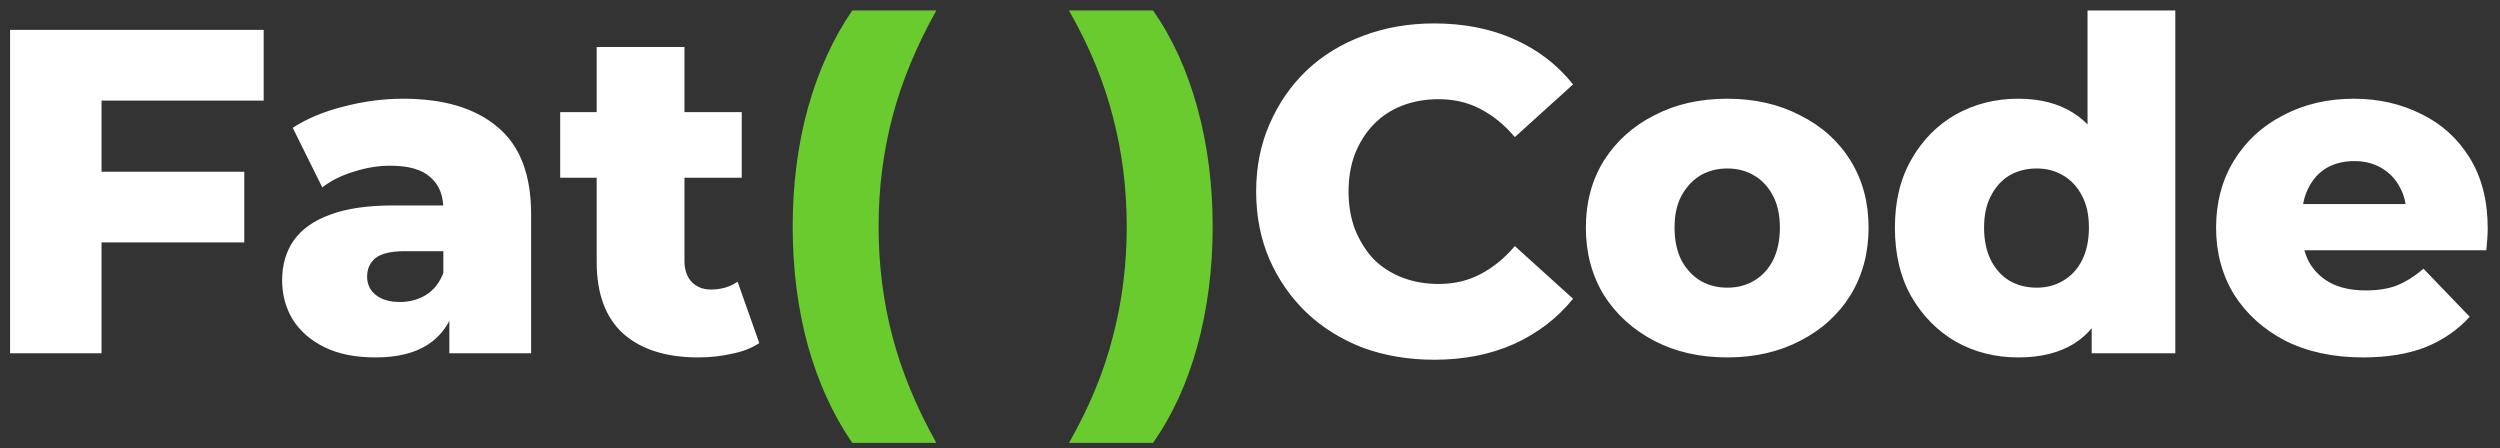 <svg width="184" height="33" viewBox="0 0 184 33" fill="none" xmlns="http://www.w3.org/2000/svg">
<rect x="0" y="0" width="184" height="33" fill="#333333" stroke="none"/>
<path d="M6.997 12.638H17.979V17.84H6.997V12.638ZM7.473 26H0.741V2.2H19.407V7.402H7.473V26ZM33.072 26V22.566L32.63 21.716V15.392C32.63 14.372 32.313 13.59 31.678 13.046C31.066 12.479 30.08 12.196 28.72 12.196C27.836 12.196 26.941 12.343 26.034 12.638C25.128 12.91 24.357 13.295 23.722 13.794L21.546 9.408C22.589 8.728 23.835 8.207 25.286 7.844C26.759 7.459 28.221 7.266 29.672 7.266C32.664 7.266 34.976 7.957 36.608 9.34C38.263 10.7 39.09 12.842 39.09 15.766V26H33.072ZM27.632 26.306C26.159 26.306 24.912 26.057 23.892 25.558C22.872 25.059 22.09 24.379 21.546 23.518C21.025 22.657 20.764 21.693 20.764 20.628C20.764 19.495 21.047 18.52 21.614 17.704C22.203 16.865 23.099 16.231 24.3 15.8C25.502 15.347 27.054 15.12 28.958 15.12H33.31V18.486H29.842C28.799 18.486 28.063 18.656 27.632 18.996C27.224 19.336 27.02 19.789 27.02 20.356C27.02 20.923 27.235 21.376 27.666 21.716C28.097 22.056 28.686 22.226 29.434 22.226C30.137 22.226 30.771 22.056 31.338 21.716C31.927 21.353 32.358 20.809 32.63 20.084L33.514 22.464C33.174 23.733 32.505 24.697 31.508 25.354C30.534 25.989 29.241 26.306 27.632 26.306ZM51.396 26.306C49.038 26.306 47.202 25.728 45.888 24.572C44.573 23.393 43.916 21.625 43.916 19.268V3.458H50.376V19.2C50.376 19.857 50.557 20.379 50.92 20.764C51.282 21.127 51.747 21.308 52.314 21.308C53.084 21.308 53.742 21.115 54.286 20.73L55.884 25.252C55.34 25.615 54.671 25.875 53.878 26.034C53.084 26.215 52.257 26.306 51.396 26.306ZM41.23 13.08V8.252H54.592V13.08H41.23ZM105.543 26.476C103.662 26.476 101.916 26.181 100.307 25.592C98.72 24.98 97.338 24.119 96.159 23.008C95.003 21.897 94.096 20.594 93.439 19.098C92.781 17.579 92.453 15.913 92.453 14.1C92.453 12.287 92.781 10.632 93.439 9.136C94.096 7.617 95.003 6.303 96.159 5.192C97.338 4.081 98.72 3.231 100.307 2.642C101.916 2.03 103.662 1.724 105.543 1.724C107.742 1.724 109.702 2.109 111.425 2.88C113.17 3.651 114.621 4.761 115.777 6.212L111.493 10.088C110.722 9.181 109.872 8.49 108.943 8.014C108.036 7.538 107.016 7.3 105.883 7.3C104.908 7.3 104.013 7.459 103.197 7.776C102.381 8.093 101.678 8.558 101.089 9.17C100.522 9.759 100.069 10.473 99.729 11.312C99.412 12.151 99.253 13.08 99.253 14.1C99.253 15.12 99.412 16.049 99.729 16.888C100.069 17.727 100.522 18.452 101.089 19.064C101.678 19.653 102.381 20.107 103.197 20.424C104.013 20.741 104.908 20.9 105.883 20.9C107.016 20.9 108.036 20.662 108.943 20.186C109.872 19.71 110.722 19.019 111.493 18.112L115.777 21.988C114.621 23.416 113.17 24.527 111.425 25.32C109.702 26.091 107.742 26.476 105.543 26.476ZM127.123 26.306C125.105 26.306 123.315 25.898 121.751 25.082C120.187 24.266 118.951 23.144 118.045 21.716C117.161 20.265 116.719 18.611 116.719 16.752C116.719 14.893 117.161 13.25 118.045 11.822C118.951 10.394 120.187 9.283 121.751 8.49C123.315 7.674 125.105 7.266 127.123 7.266C129.14 7.266 130.931 7.674 132.495 8.49C134.081 9.283 135.317 10.394 136.201 11.822C137.085 13.25 137.527 14.893 137.527 16.752C137.527 18.611 137.085 20.265 136.201 21.716C135.317 23.144 134.081 24.266 132.495 25.082C130.931 25.898 129.14 26.306 127.123 26.306ZM127.123 21.172C127.871 21.172 128.528 21.002 129.095 20.662C129.684 20.322 130.149 19.823 130.489 19.166C130.829 18.486 130.999 17.681 130.999 16.752C130.999 15.823 130.829 15.041 130.489 14.406C130.149 13.749 129.684 13.25 129.095 12.91C128.528 12.57 127.871 12.4 127.123 12.4C126.397 12.4 125.74 12.57 125.151 12.91C124.584 13.25 124.119 13.749 123.757 14.406C123.417 15.041 123.247 15.823 123.247 16.752C123.247 17.681 123.417 18.486 123.757 19.166C124.119 19.823 124.584 20.322 125.151 20.662C125.74 21.002 126.397 21.172 127.123 21.172ZM148.543 26.306C146.866 26.306 145.336 25.921 143.953 25.15C142.593 24.357 141.505 23.257 140.689 21.852C139.873 20.424 139.465 18.724 139.465 16.752C139.465 14.803 139.873 13.125 140.689 11.72C141.505 10.292 142.593 9.193 143.953 8.422C145.336 7.651 146.866 7.266 148.543 7.266C150.13 7.266 151.467 7.606 152.555 8.286C153.666 8.966 154.505 10.009 155.071 11.414C155.638 12.819 155.921 14.599 155.921 16.752C155.921 18.951 155.649 20.753 155.105 22.158C154.561 23.563 153.745 24.606 152.657 25.286C151.569 25.966 150.198 26.306 148.543 26.306ZM149.903 21.172C150.629 21.172 151.275 21.002 151.841 20.662C152.431 20.322 152.895 19.823 153.235 19.166C153.575 18.486 153.745 17.681 153.745 16.752C153.745 15.823 153.575 15.041 153.235 14.406C152.895 13.749 152.431 13.25 151.841 12.91C151.275 12.57 150.629 12.4 149.903 12.4C149.155 12.4 148.487 12.57 147.897 12.91C147.331 13.25 146.877 13.749 146.537 14.406C146.197 15.041 146.027 15.823 146.027 16.752C146.027 17.681 146.197 18.486 146.537 19.166C146.877 19.823 147.331 20.322 147.897 20.662C148.487 21.002 149.155 21.172 149.903 21.172ZM153.949 26V22.838L153.983 16.752L153.643 10.666V0.772H160.103V26H153.949ZM173.916 26.306C171.74 26.306 169.836 25.898 168.204 25.082C166.594 24.243 165.336 23.11 164.43 21.682C163.546 20.231 163.104 18.588 163.104 16.752C163.104 14.916 163.534 13.284 164.396 11.856C165.28 10.405 166.492 9.283 168.034 8.49C169.575 7.674 171.309 7.266 173.236 7.266C175.049 7.266 176.704 7.64 178.2 8.388C179.696 9.113 180.886 10.19 181.77 11.618C182.654 13.046 183.096 14.78 183.096 16.82C183.096 17.047 183.084 17.307 183.062 17.602C183.039 17.897 183.016 18.169 182.994 18.418H168.408V15.018H179.56L177.112 15.97C177.134 15.131 176.976 14.406 176.636 13.794C176.318 13.182 175.865 12.706 175.276 12.366C174.709 12.026 174.04 11.856 173.27 11.856C172.499 11.856 171.819 12.026 171.23 12.366C170.663 12.706 170.221 13.193 169.904 13.828C169.586 14.44 169.428 15.165 169.428 16.004V16.99C169.428 17.897 169.609 18.679 169.972 19.336C170.357 19.993 170.901 20.503 171.604 20.866C172.306 21.206 173.145 21.376 174.12 21.376C175.026 21.376 175.797 21.251 176.432 21.002C177.089 20.73 177.735 20.322 178.37 19.778L181.77 23.314C180.886 24.289 179.798 25.037 178.506 25.558C177.214 26.057 175.684 26.306 173.916 26.306Z" fill="#FFFFFF"/>
<path d="M62.727 32.596C61.321 30.556 60.233 28.176 59.463 25.456C58.715 22.713 58.341 19.789 58.341 16.684C58.341 13.579 58.715 10.666 59.463 7.946C60.233 5.203 61.321 2.812 62.727 0.772H68.915C67.441 3.401 66.365 6.008 65.685 8.592C65.005 11.176 64.665 13.873 64.665 16.684C64.665 19.495 65.005 22.192 65.685 24.776C66.365 27.36 67.441 29.967 68.915 32.596H62.727ZM84.866 32.596H78.678C80.174 29.967 81.251 27.36 81.908 24.776C82.588 22.192 82.928 19.495 82.928 16.684C82.928 13.873 82.588 11.176 81.908 8.592C81.251 6.008 80.174 3.401 78.678 0.772H84.866C86.294 2.812 87.382 5.203 88.13 7.946C88.878 10.666 89.252 13.579 89.252 16.684C89.252 19.789 88.878 22.713 88.13 25.456C87.382 28.176 86.294 30.556 84.866 32.596Z" fill="#69CB2D"/>
</svg>

